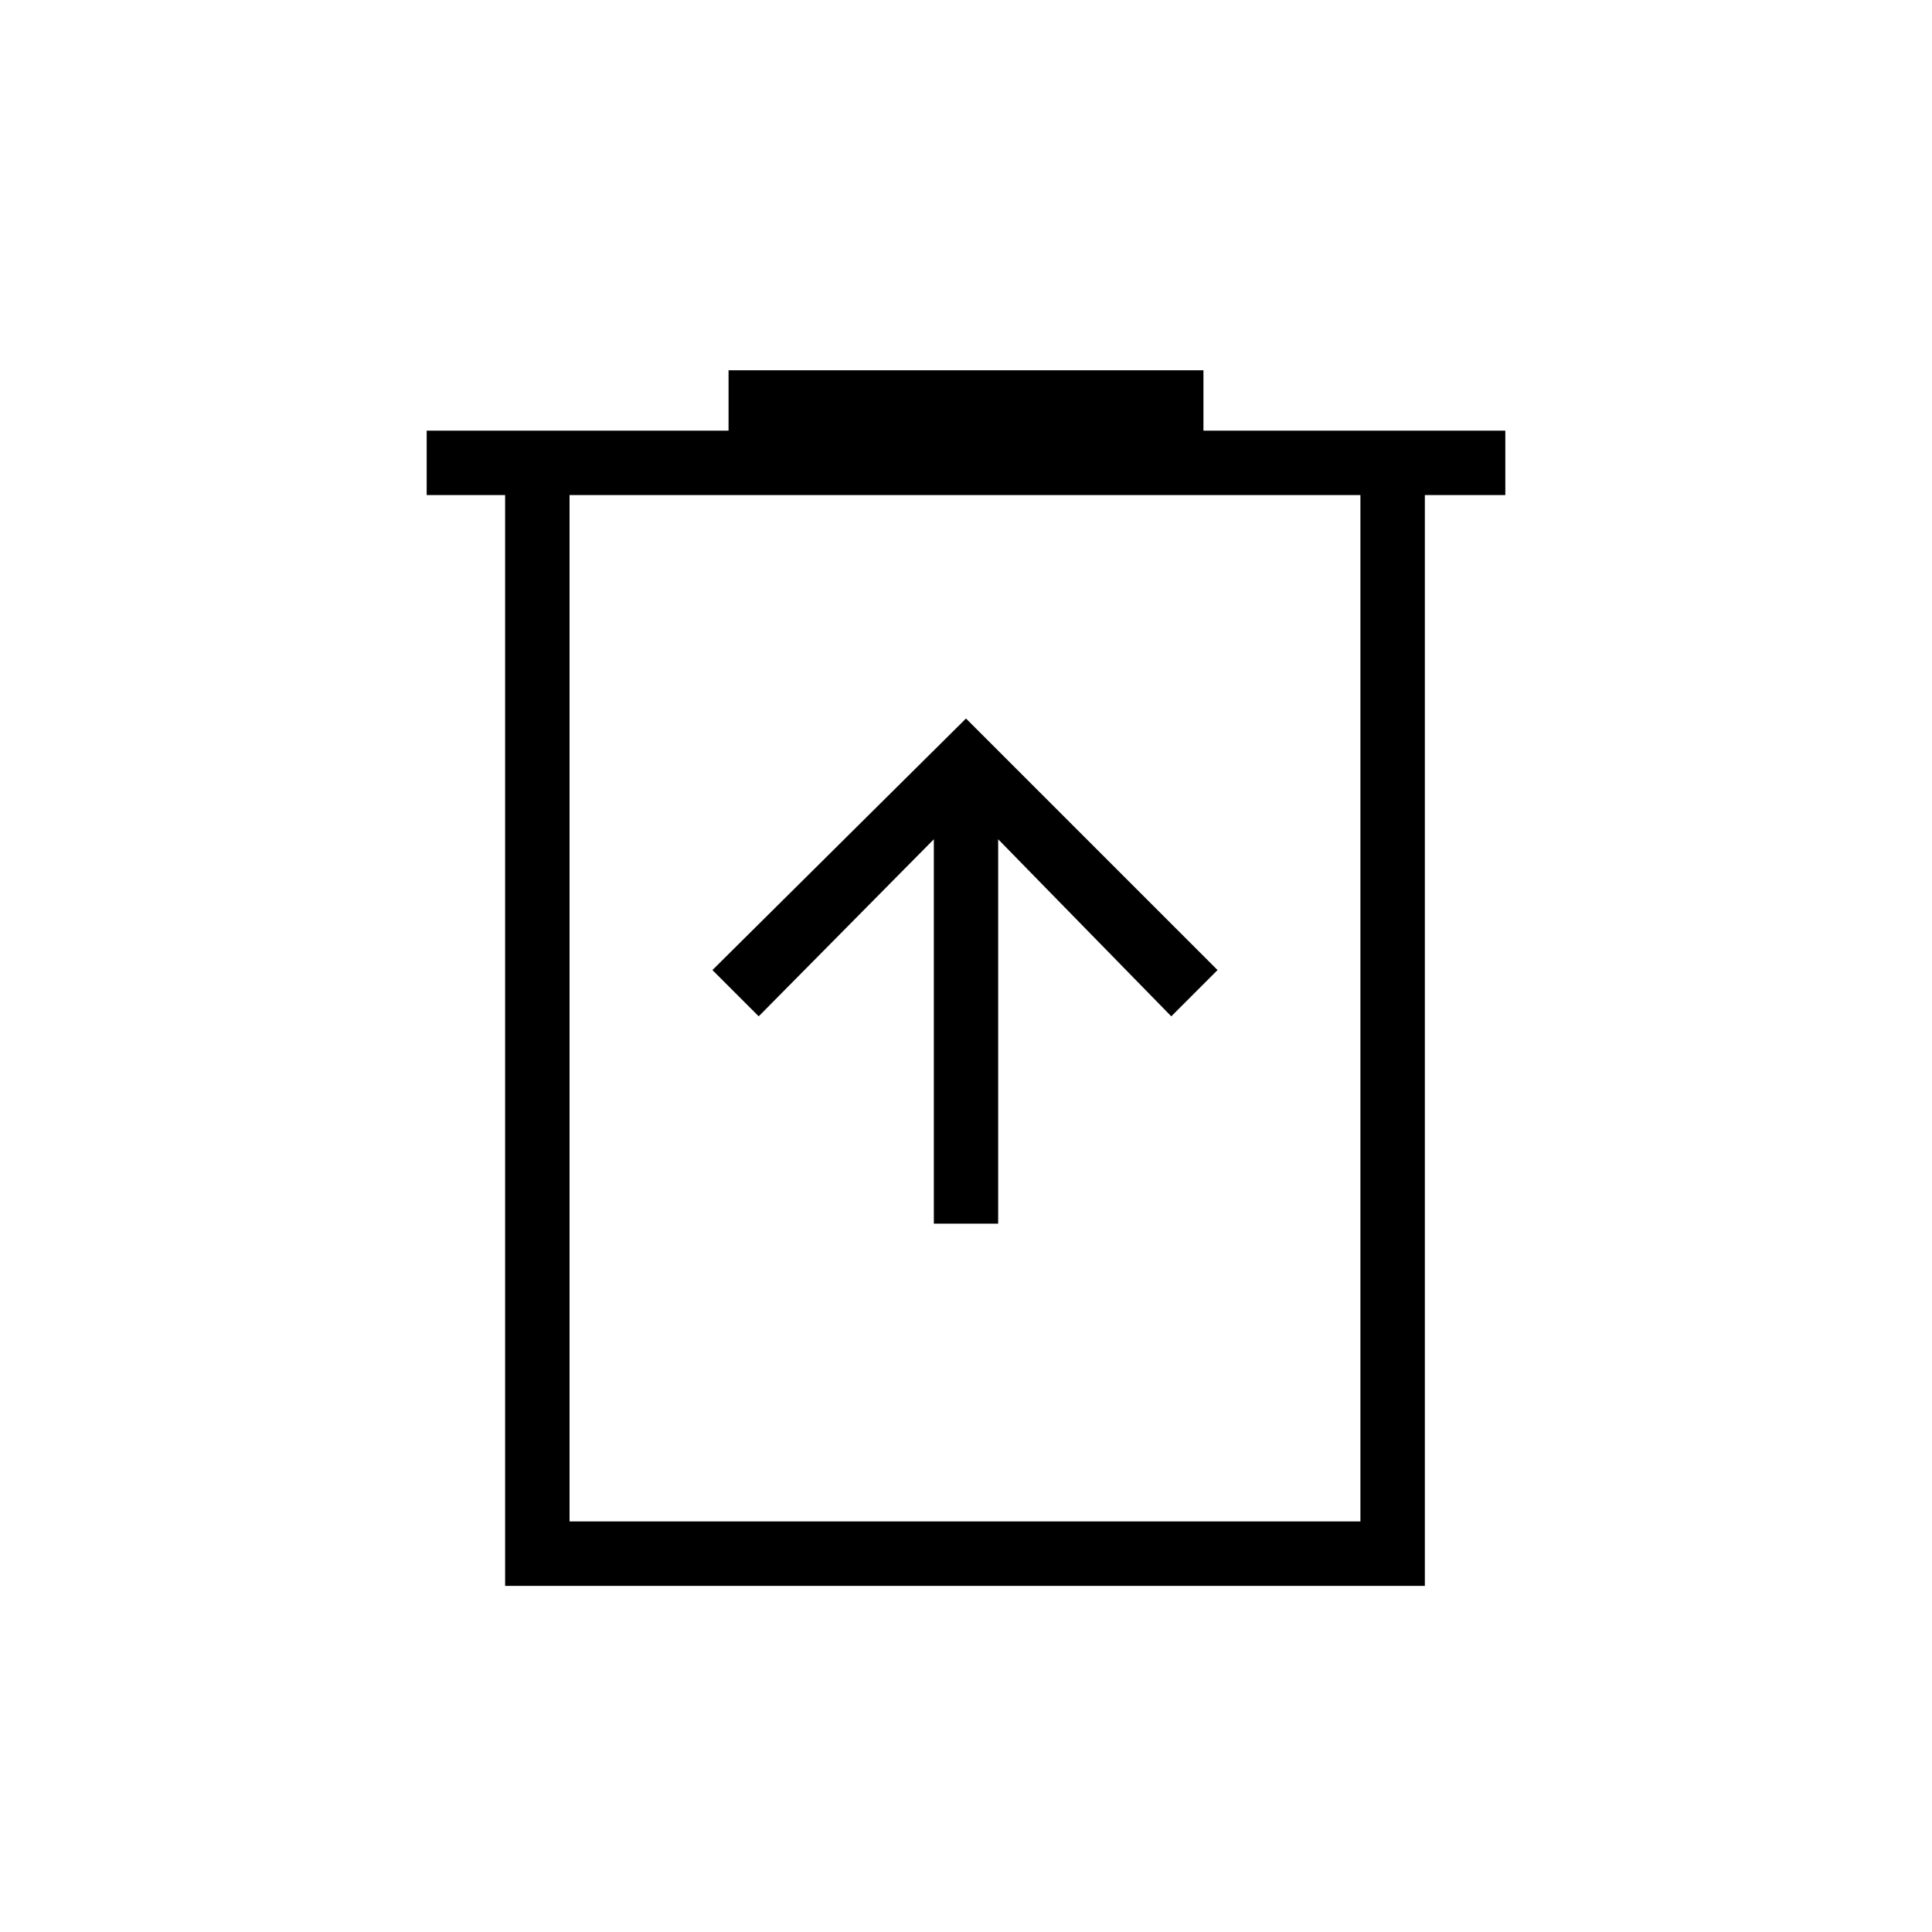<svg xmlns="http://www.w3.org/2000/svg" height="20" width="20"><path d="M9.667 12.667h.666V8.688l1.792 1.833.479-.479L10 7.438l-2.625 2.604.479.479 1.813-1.833Zm-4.438 3.75V5.125h-.812v-.667h3.125v-.625h4.916v.625h3.125v.667h-.833v11.292Zm.667-.667h8.187V5.125H5.896Zm0-10.625V15.75Z"/></svg>